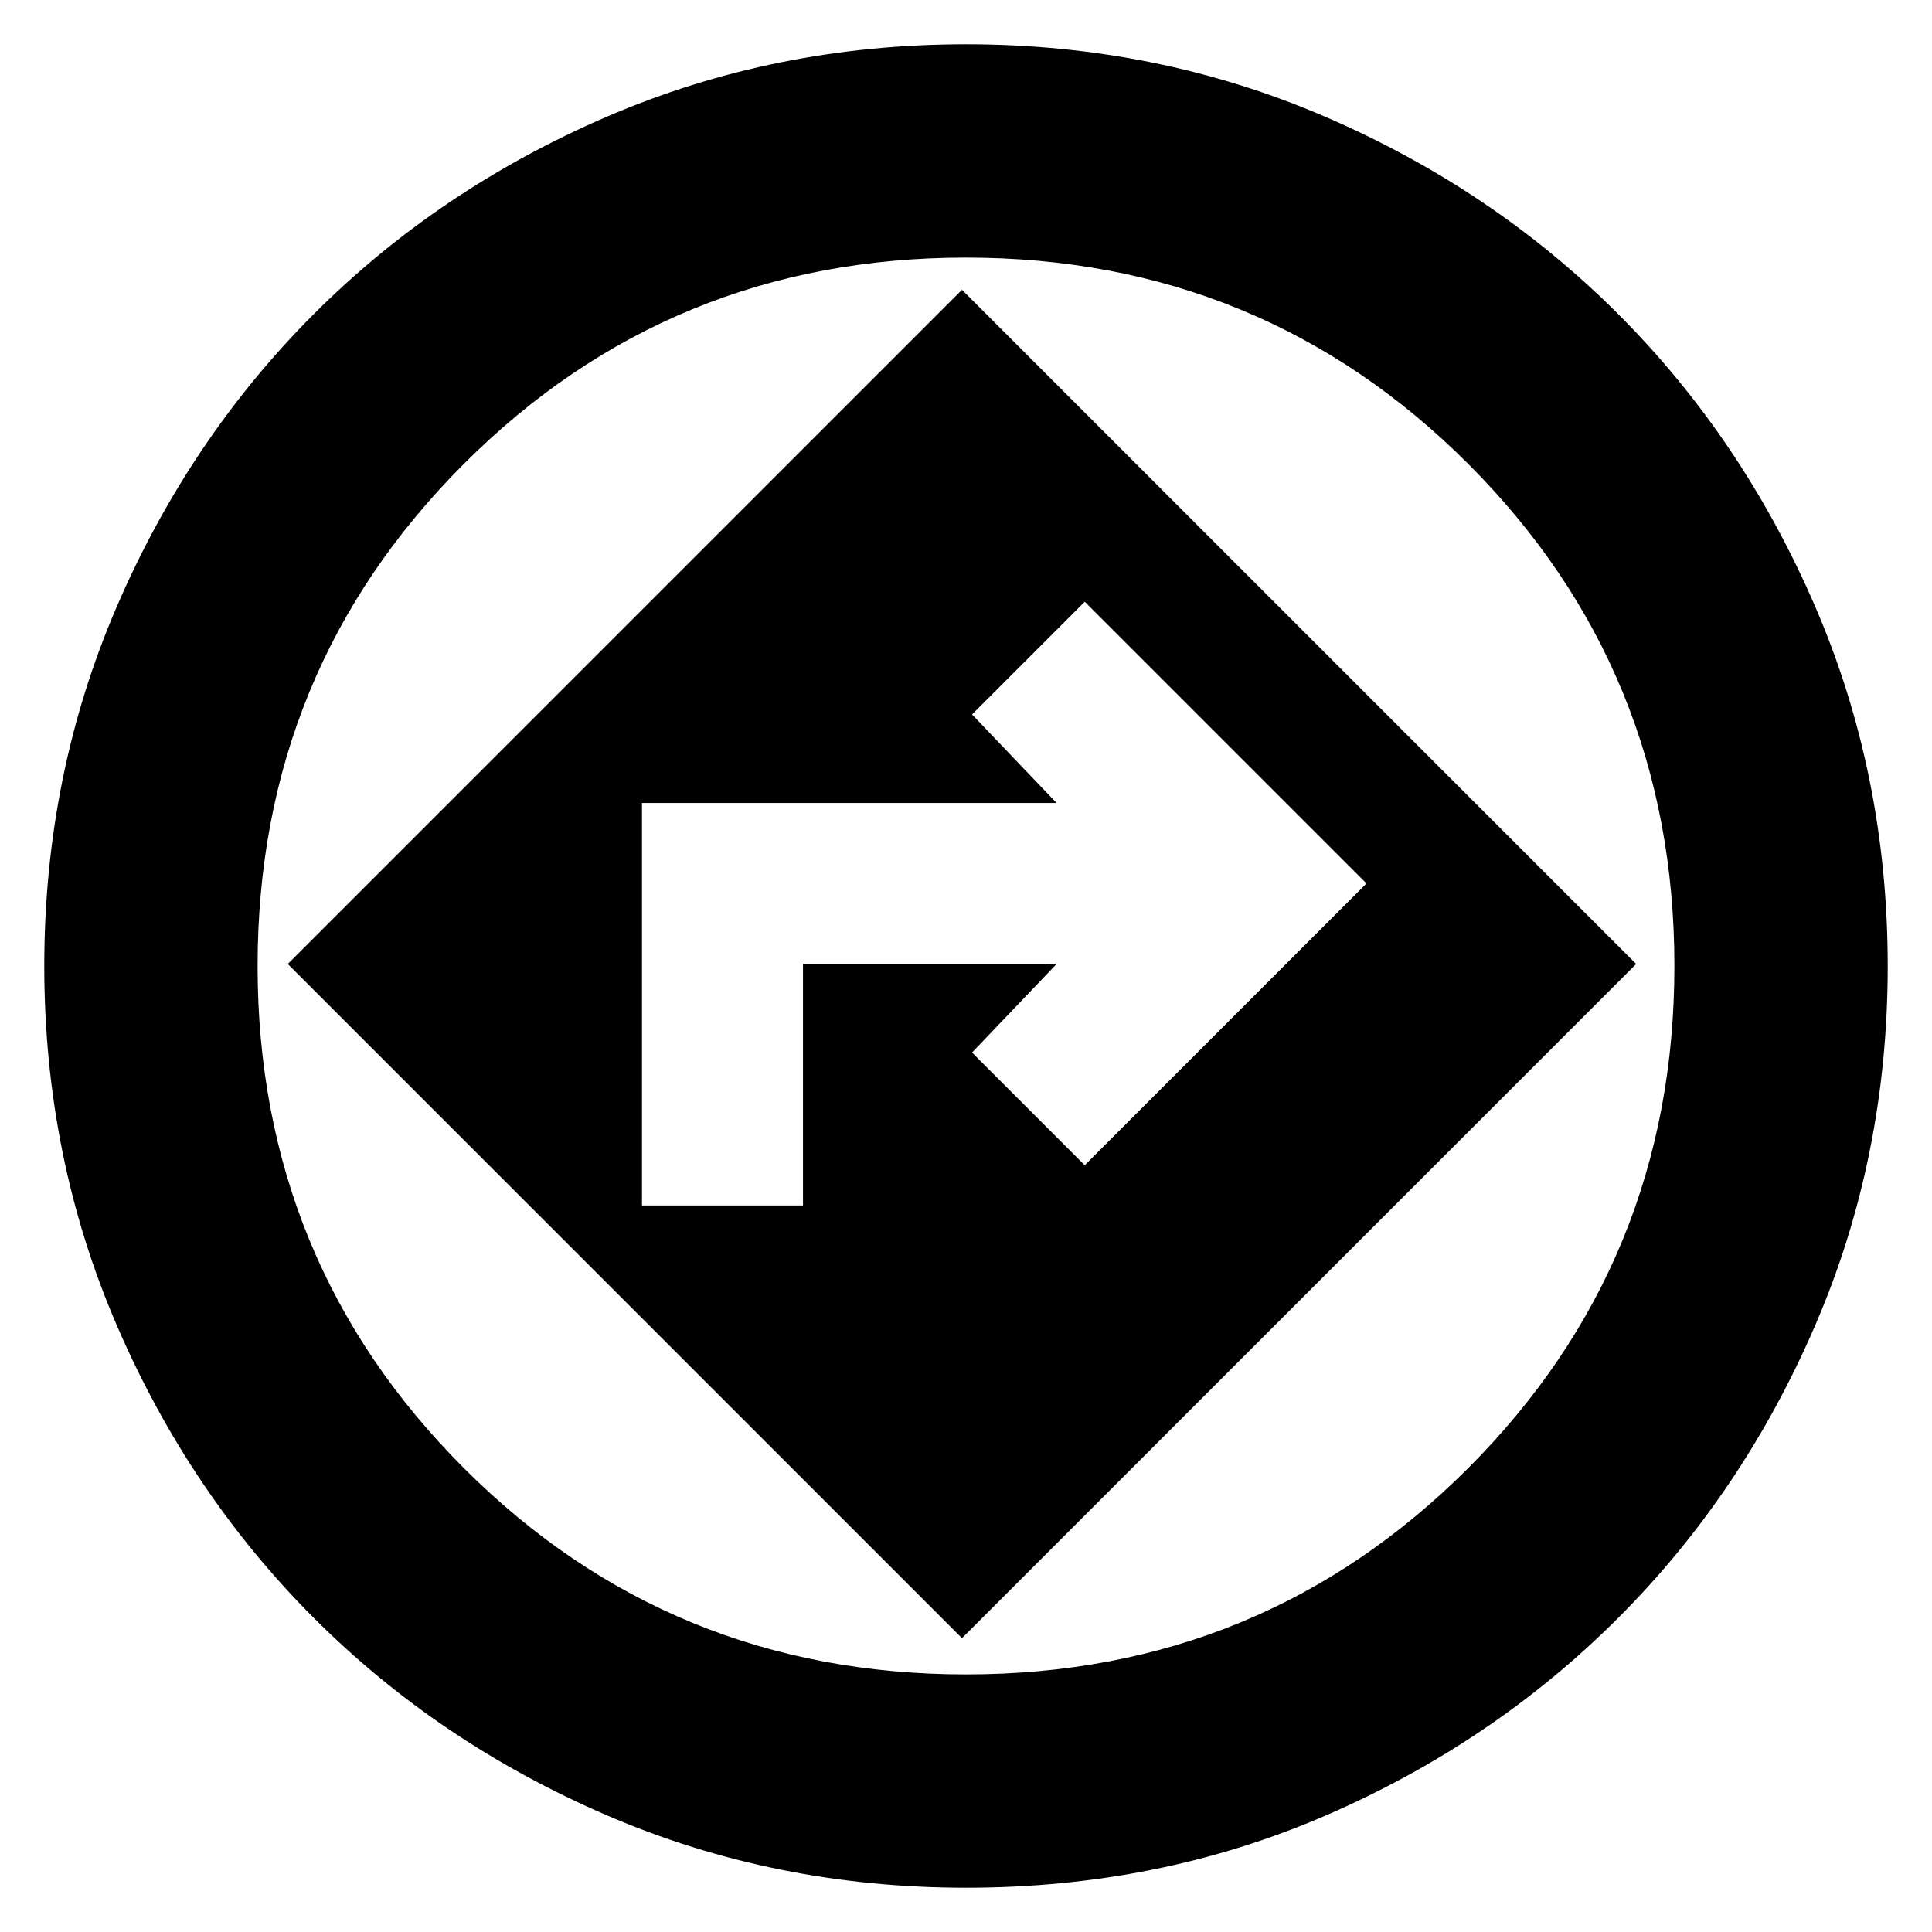 <svg xmlns="http://www.w3.org/2000/svg" height="24" width="24"><path d="M12 23.45Q9.625 23.45 7.537 22.55Q5.45 21.65 3.9 20.1Q2.35 18.55 1.45 16.462Q0.55 14.375 0.55 12Q0.55 9.625 1.45 7.537Q2.35 5.45 3.9 3.9Q5.45 2.35 7.537 1.45Q9.625 0.55 12 0.55Q14.375 0.55 16.462 1.45Q18.55 2.35 20.1 3.9Q21.65 5.45 22.55 7.537Q23.45 9.625 23.45 12Q23.45 14.375 22.55 16.462Q21.65 18.55 20.1 20.1Q18.55 21.65 16.475 22.55Q14.4 23.45 12 23.45ZM12 12Q12 12 12 12Q12 12 12 12Q12 12 12 12Q12 12 12 12Q12 12 12 12Q12 12 12 12Q12 12 12 12Q12 12 12 12ZM11.95 20.35 20.325 11.975 11.95 3.6 3.575 11.975ZM7.975 14.975V9.975H13.125L12.075 8.875L13.475 7.475L16.975 10.975L13.475 14.475L12.075 13.075L13.125 11.975H9.975V14.975ZM12 20.8Q15.675 20.8 18.238 18.238Q20.8 15.675 20.8 12Q20.8 8.325 18.238 5.762Q15.675 3.2 12 3.2Q8.325 3.2 5.763 5.762Q3.2 8.325 3.2 12Q3.2 15.675 5.763 18.238Q8.325 20.8 12 20.8Z"/></svg>